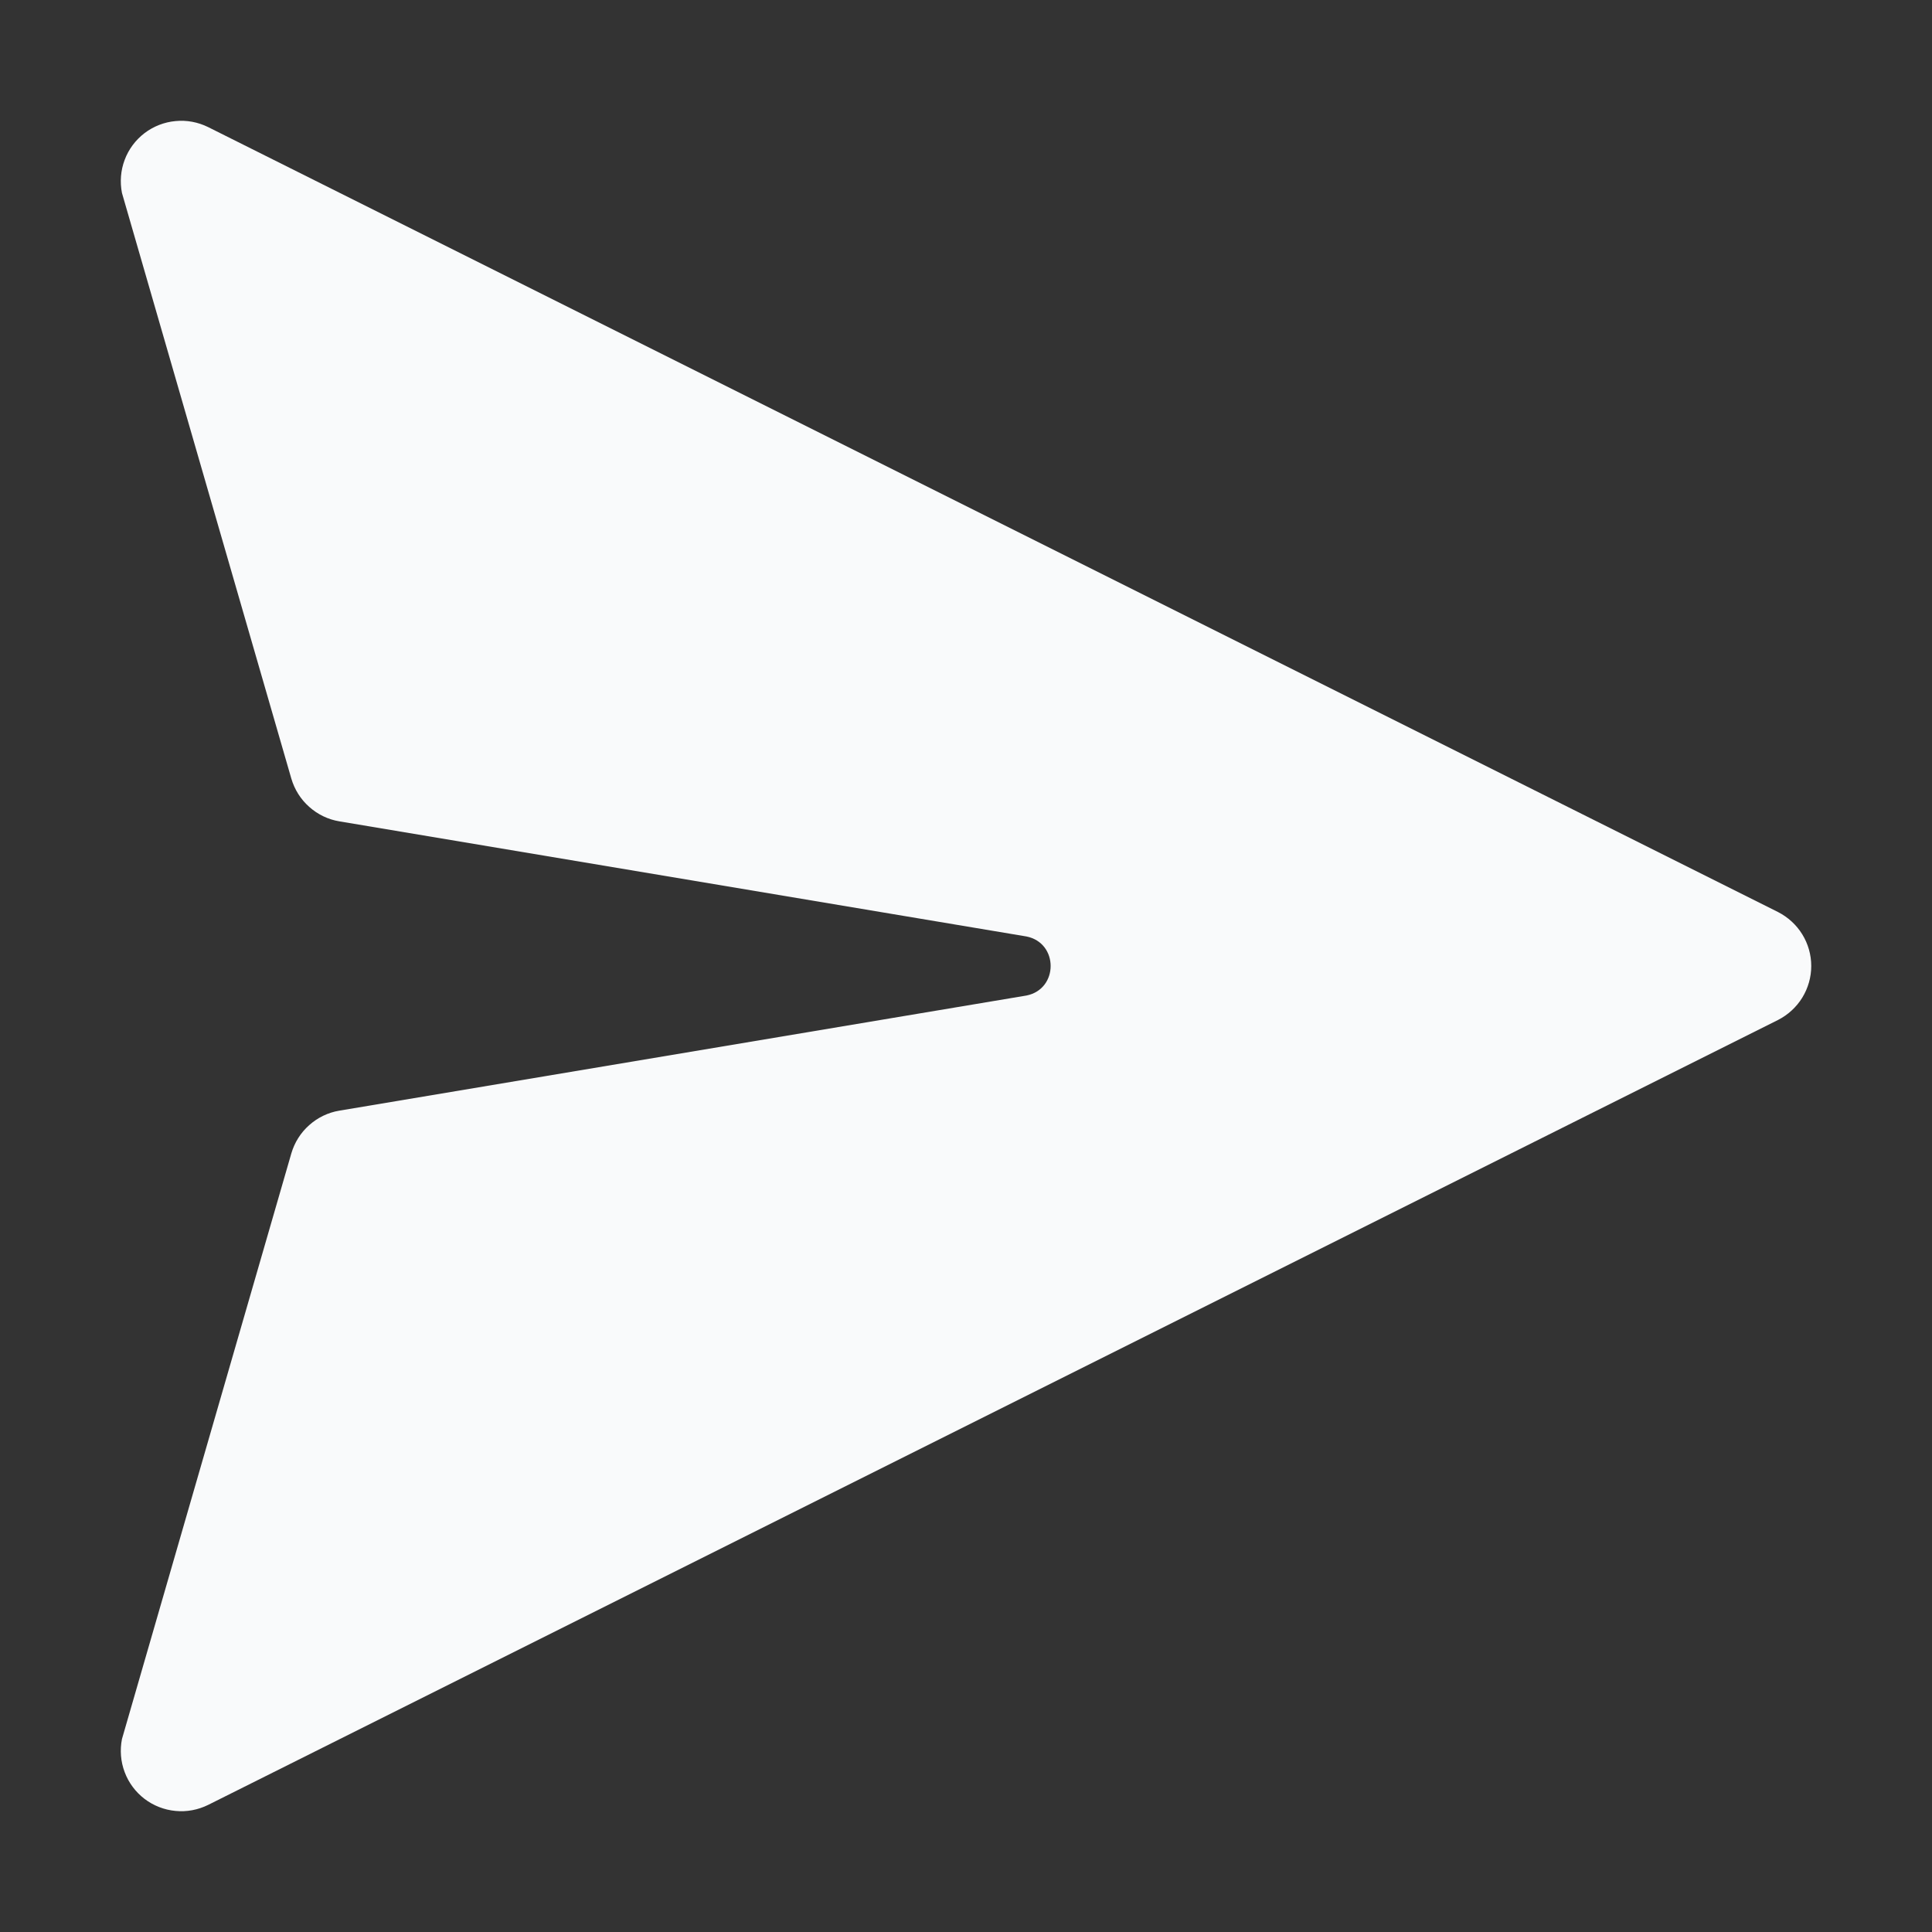 <svg width="24" height="24" viewBox="0 0 24 24" fill="none" xmlns="http://www.w3.org/2000/svg">
<rect x="0" y="0" width="24" height="24" fill="#333333" stroke="none"/>
<path d="M2.586 1.579C2.46 1.517 2.32 1.49 2.18 1.504C2.04 1.517 1.907 1.569 1.795 1.654C1.684 1.739 1.598 1.854 1.549 1.985C1.499 2.117 1.488 2.259 1.515 2.397L3.619 9.672C3.659 9.808 3.735 9.929 3.841 10.023C3.946 10.117 4.076 10.18 4.215 10.203L12.75 11.633C13.152 11.712 13.152 12.288 12.75 12.367L4.215 13.797C4.076 13.82 3.946 13.883 3.841 13.977C3.735 14.071 3.659 14.192 3.619 14.328L1.515 21.603C1.488 21.741 1.499 21.883 1.549 22.015C1.598 22.146 1.684 22.261 1.795 22.346C1.907 22.431 2.04 22.483 2.18 22.496C2.32 22.51 2.46 22.483 2.586 22.421L22.086 12.671C22.21 12.608 22.315 12.512 22.388 12.394C22.461 12.275 22.5 12.139 22.5 12C22.5 11.861 22.461 11.724 22.388 11.606C22.315 11.488 22.21 11.392 22.086 11.329L2.586 1.579Z" fill="#F9FAFB"/>
</svg>
